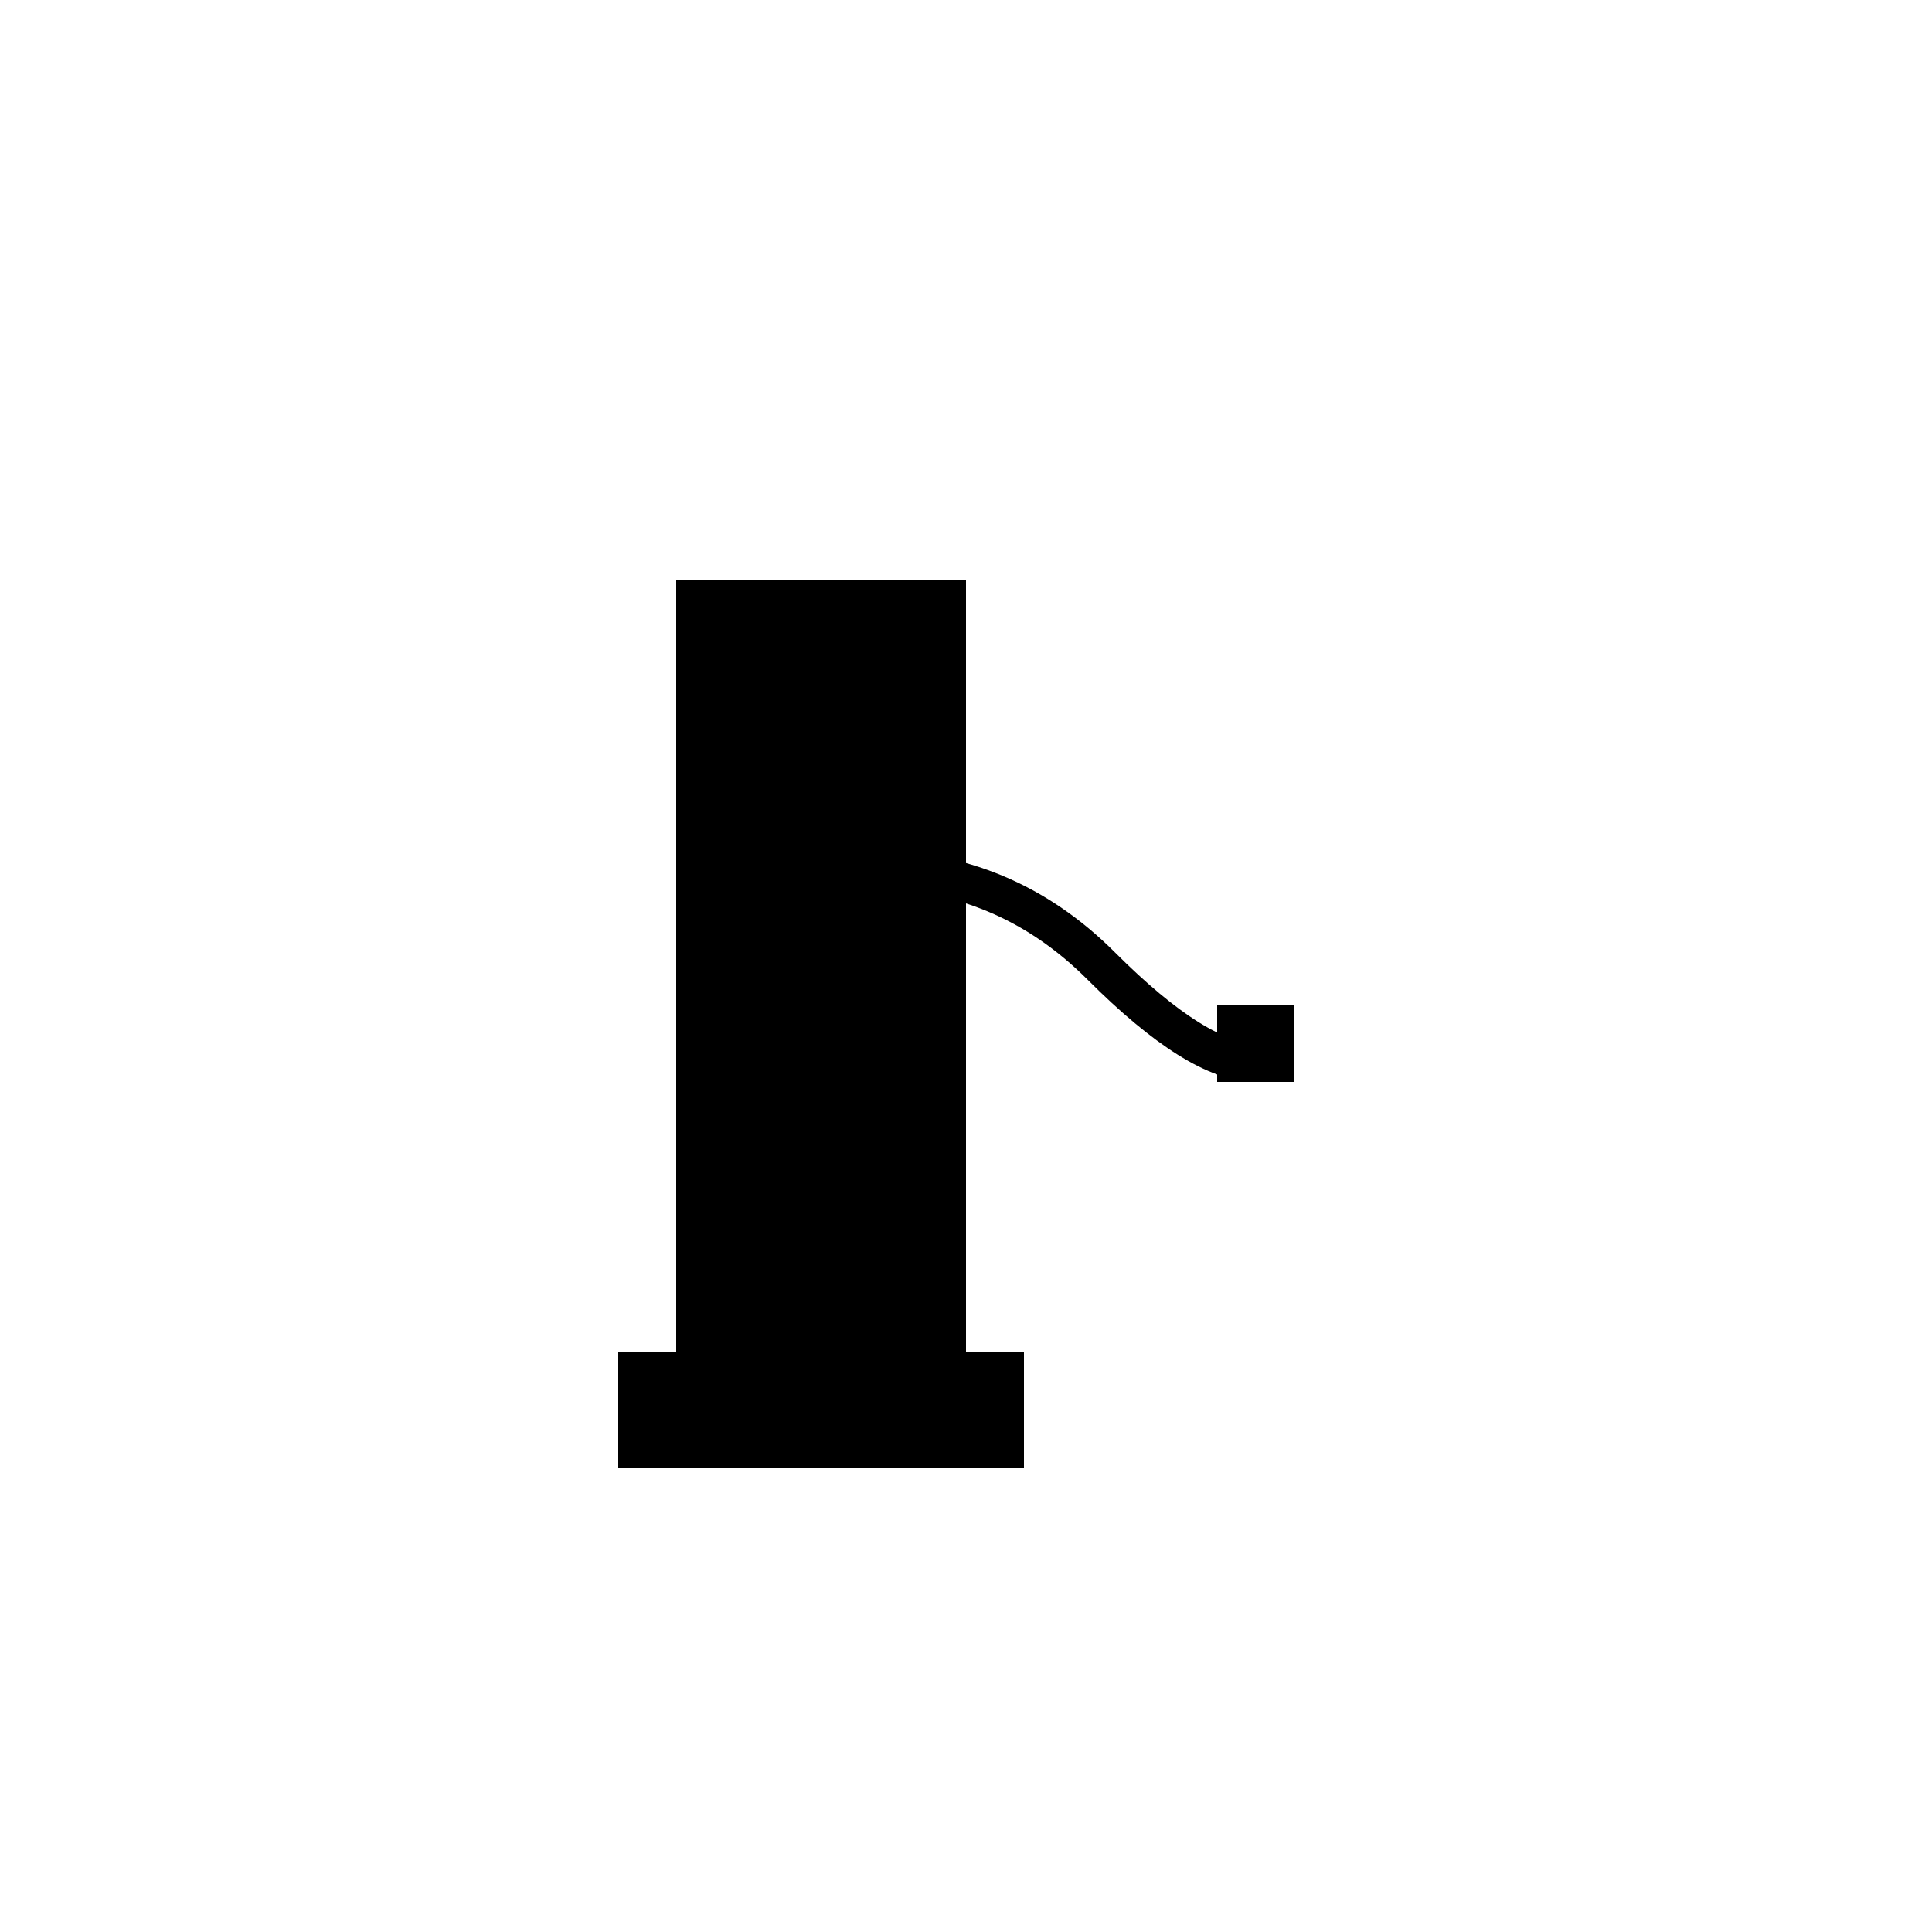 <svg xmlns="http://www.w3.org/2000/svg" viewBox="0 0 100 100" width="100" height="100">
  <!-- Charging Station Body -->
  <rect x="35" y="30" width="15" height="40" fill="black"/>
  
  <!-- Charging Port -->
  <circle cx="42.5" cy="45" r="3" fill="black"/>
  
  <!-- Cable -->
  <path d="M45 45 Q52 45 57 50 Q62 55 65 55" stroke="black" stroke-width="2" fill="none"/>
  
  <!-- Plug -->
  <rect x="63" y="52" width="4" height="4" fill="black"/>
  
  <!-- Lightning Bolt -->
  <path d="M40 55 L45 60 L42 65 L47 70 L42 75 L37 70 L40 65 L35 60 Z" fill="black"/>
  
  <!-- Base -->
  <rect x="32" y="70" width="21" height="6" fill="black"/>
</svg>
